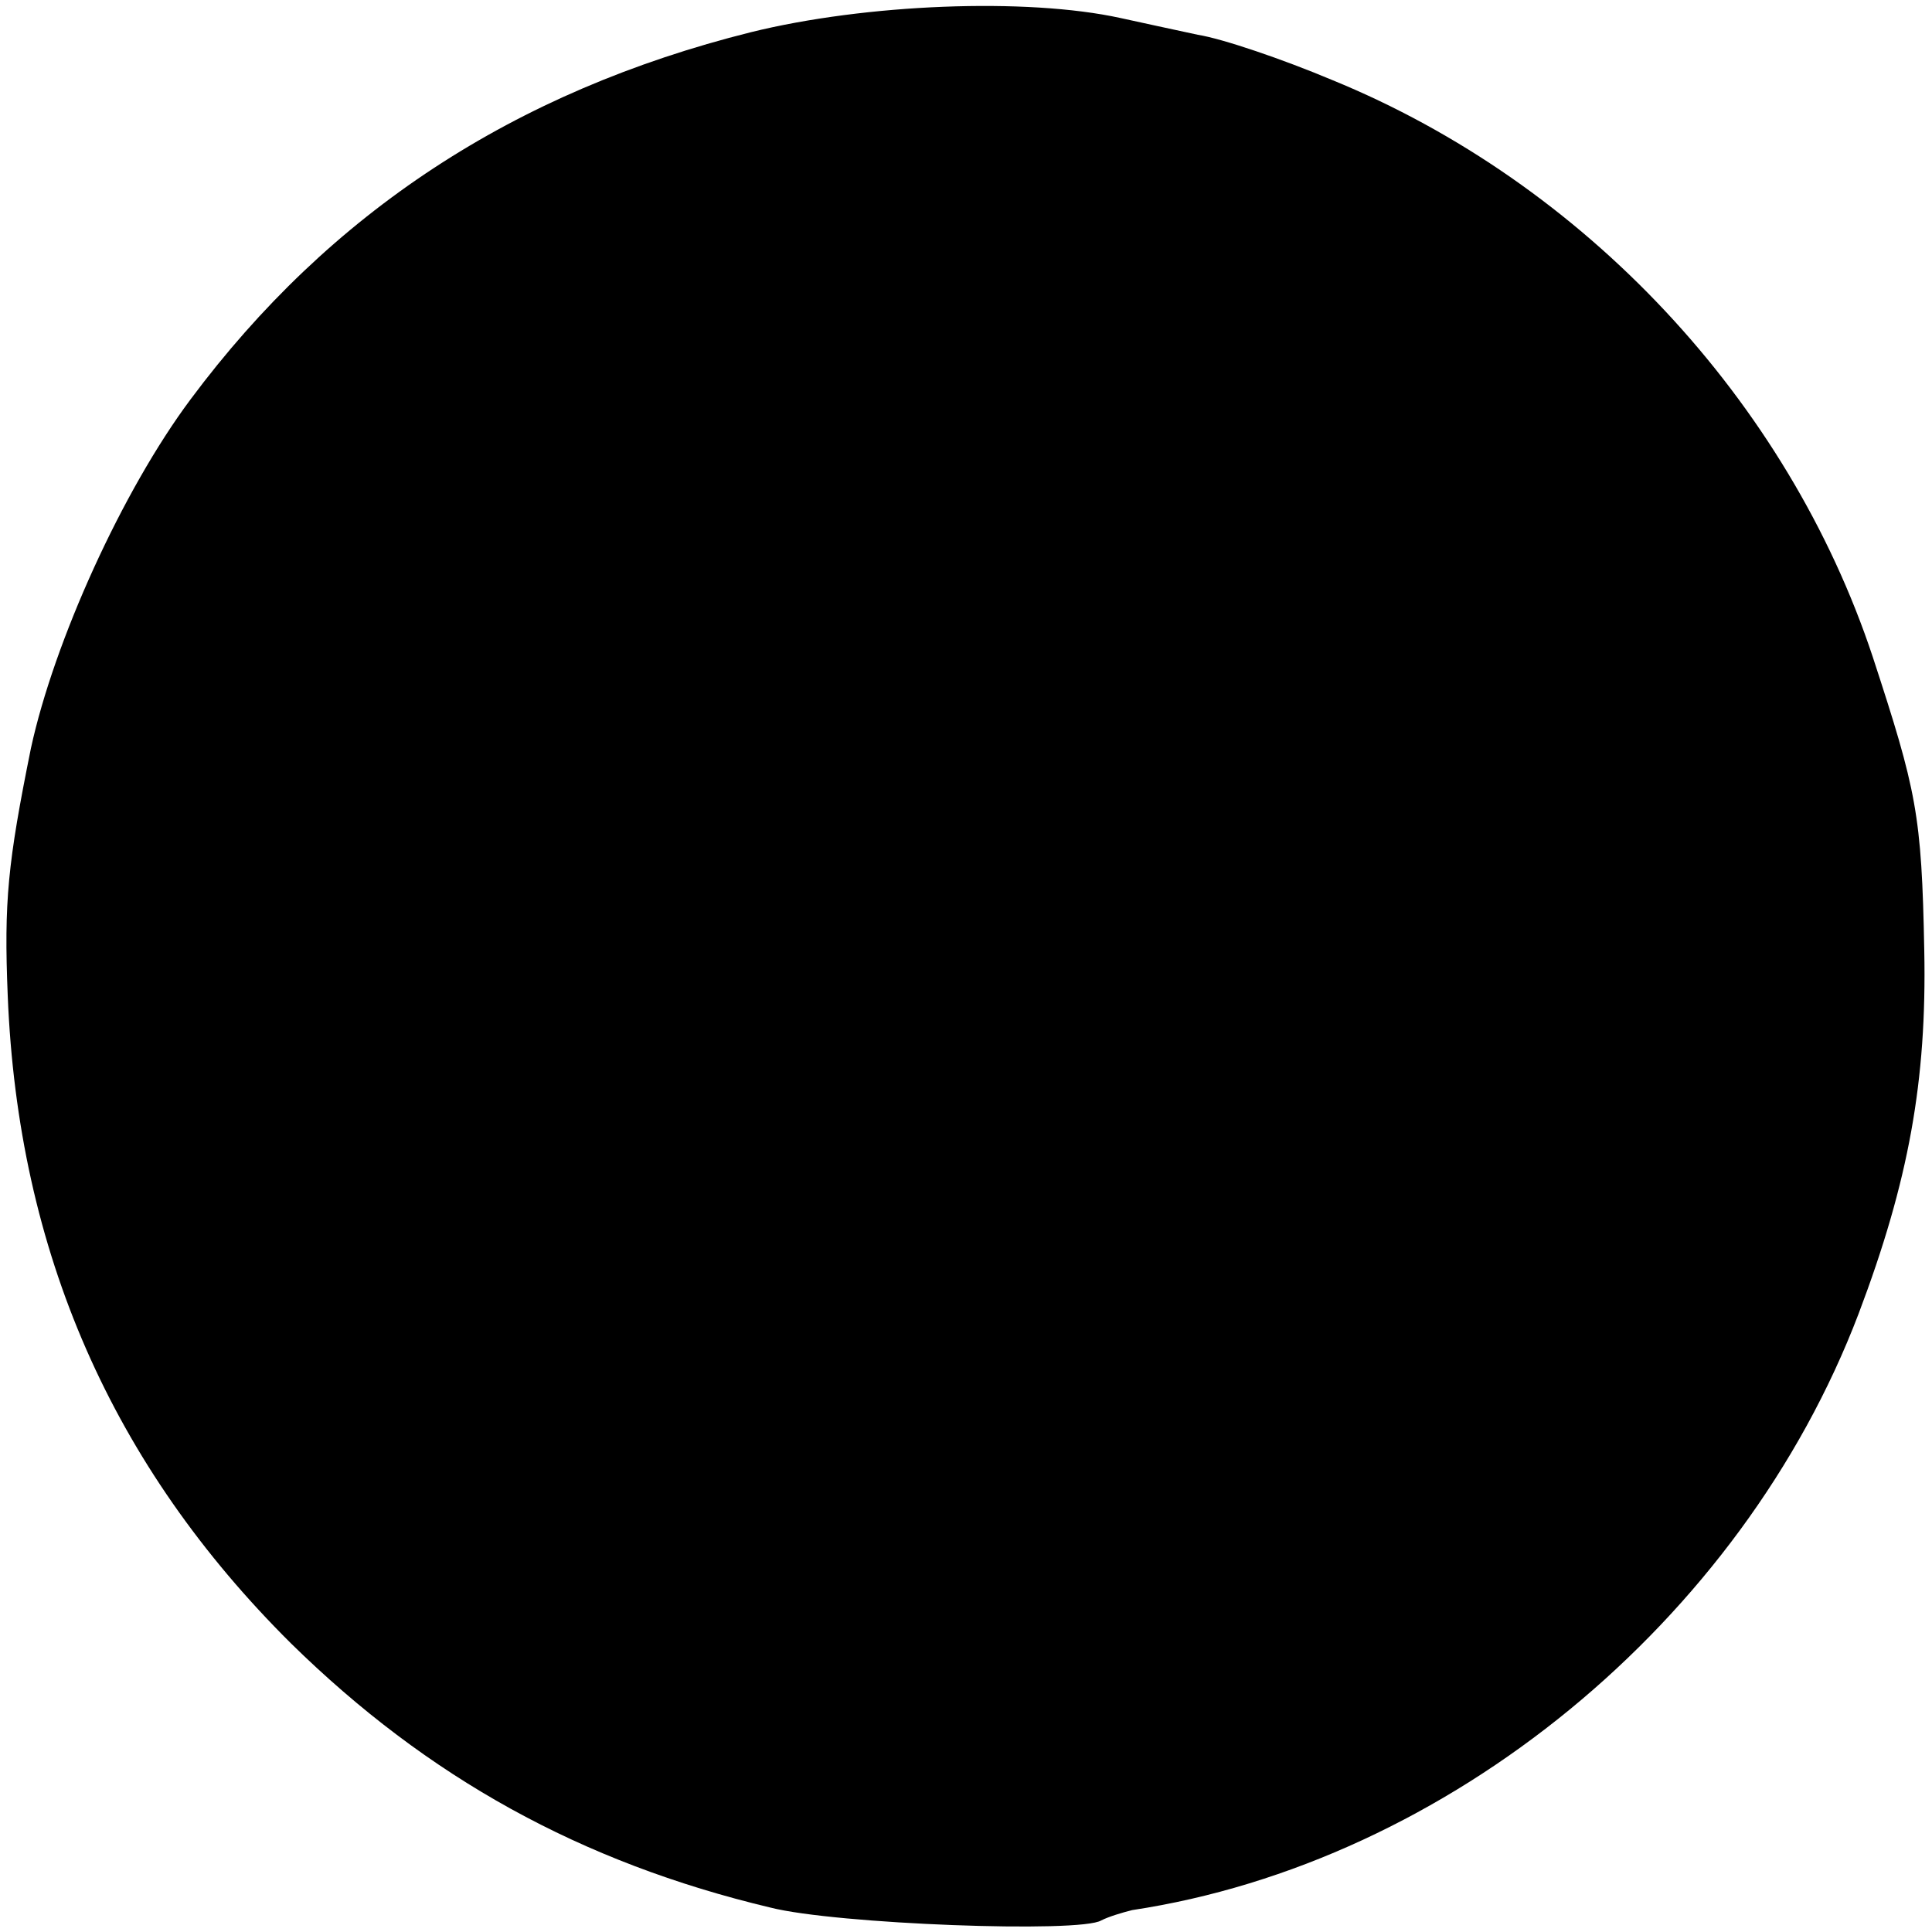 <?xml version="1.0" standalone="no"?>
<!DOCTYPE svg PUBLIC "-//W3C//DTD SVG 20010904//EN"
 "http://www.w3.org/TR/2001/REC-SVG-20010904/DTD/svg10.dtd">
<svg version="1.0" xmlns="http://www.w3.org/2000/svg"
 width="150pt" height="150pt" viewBox="0 0 150 150"
 preserveAspectRatio="xMidYMid meet">
<g transform="translate(0,150) scale(0.1,-0.1)"
fill="#000000" stroke="none">
<path d="M583 1475 c-184 -46 -327 -140 -435 -285 -53 -71 -106 -188 -124
-271 -18 -89 -21 -119 -18 -192 8 -199 81 -365 220 -503 106 -104 225 -170
372 -205 51 -13 241 -20 257 -10 6 3 16 6 24 8 245 37 473 224 564 463 39 103
53 181 51 282 -2 106 -6 124 -40 228 -66 199 -224 368 -420 448 -38 16 -85 32
-104 35 -19 4 -46 10 -60 13 -73 16 -198 11 -287 -11z"/>
</g>
</svg>
